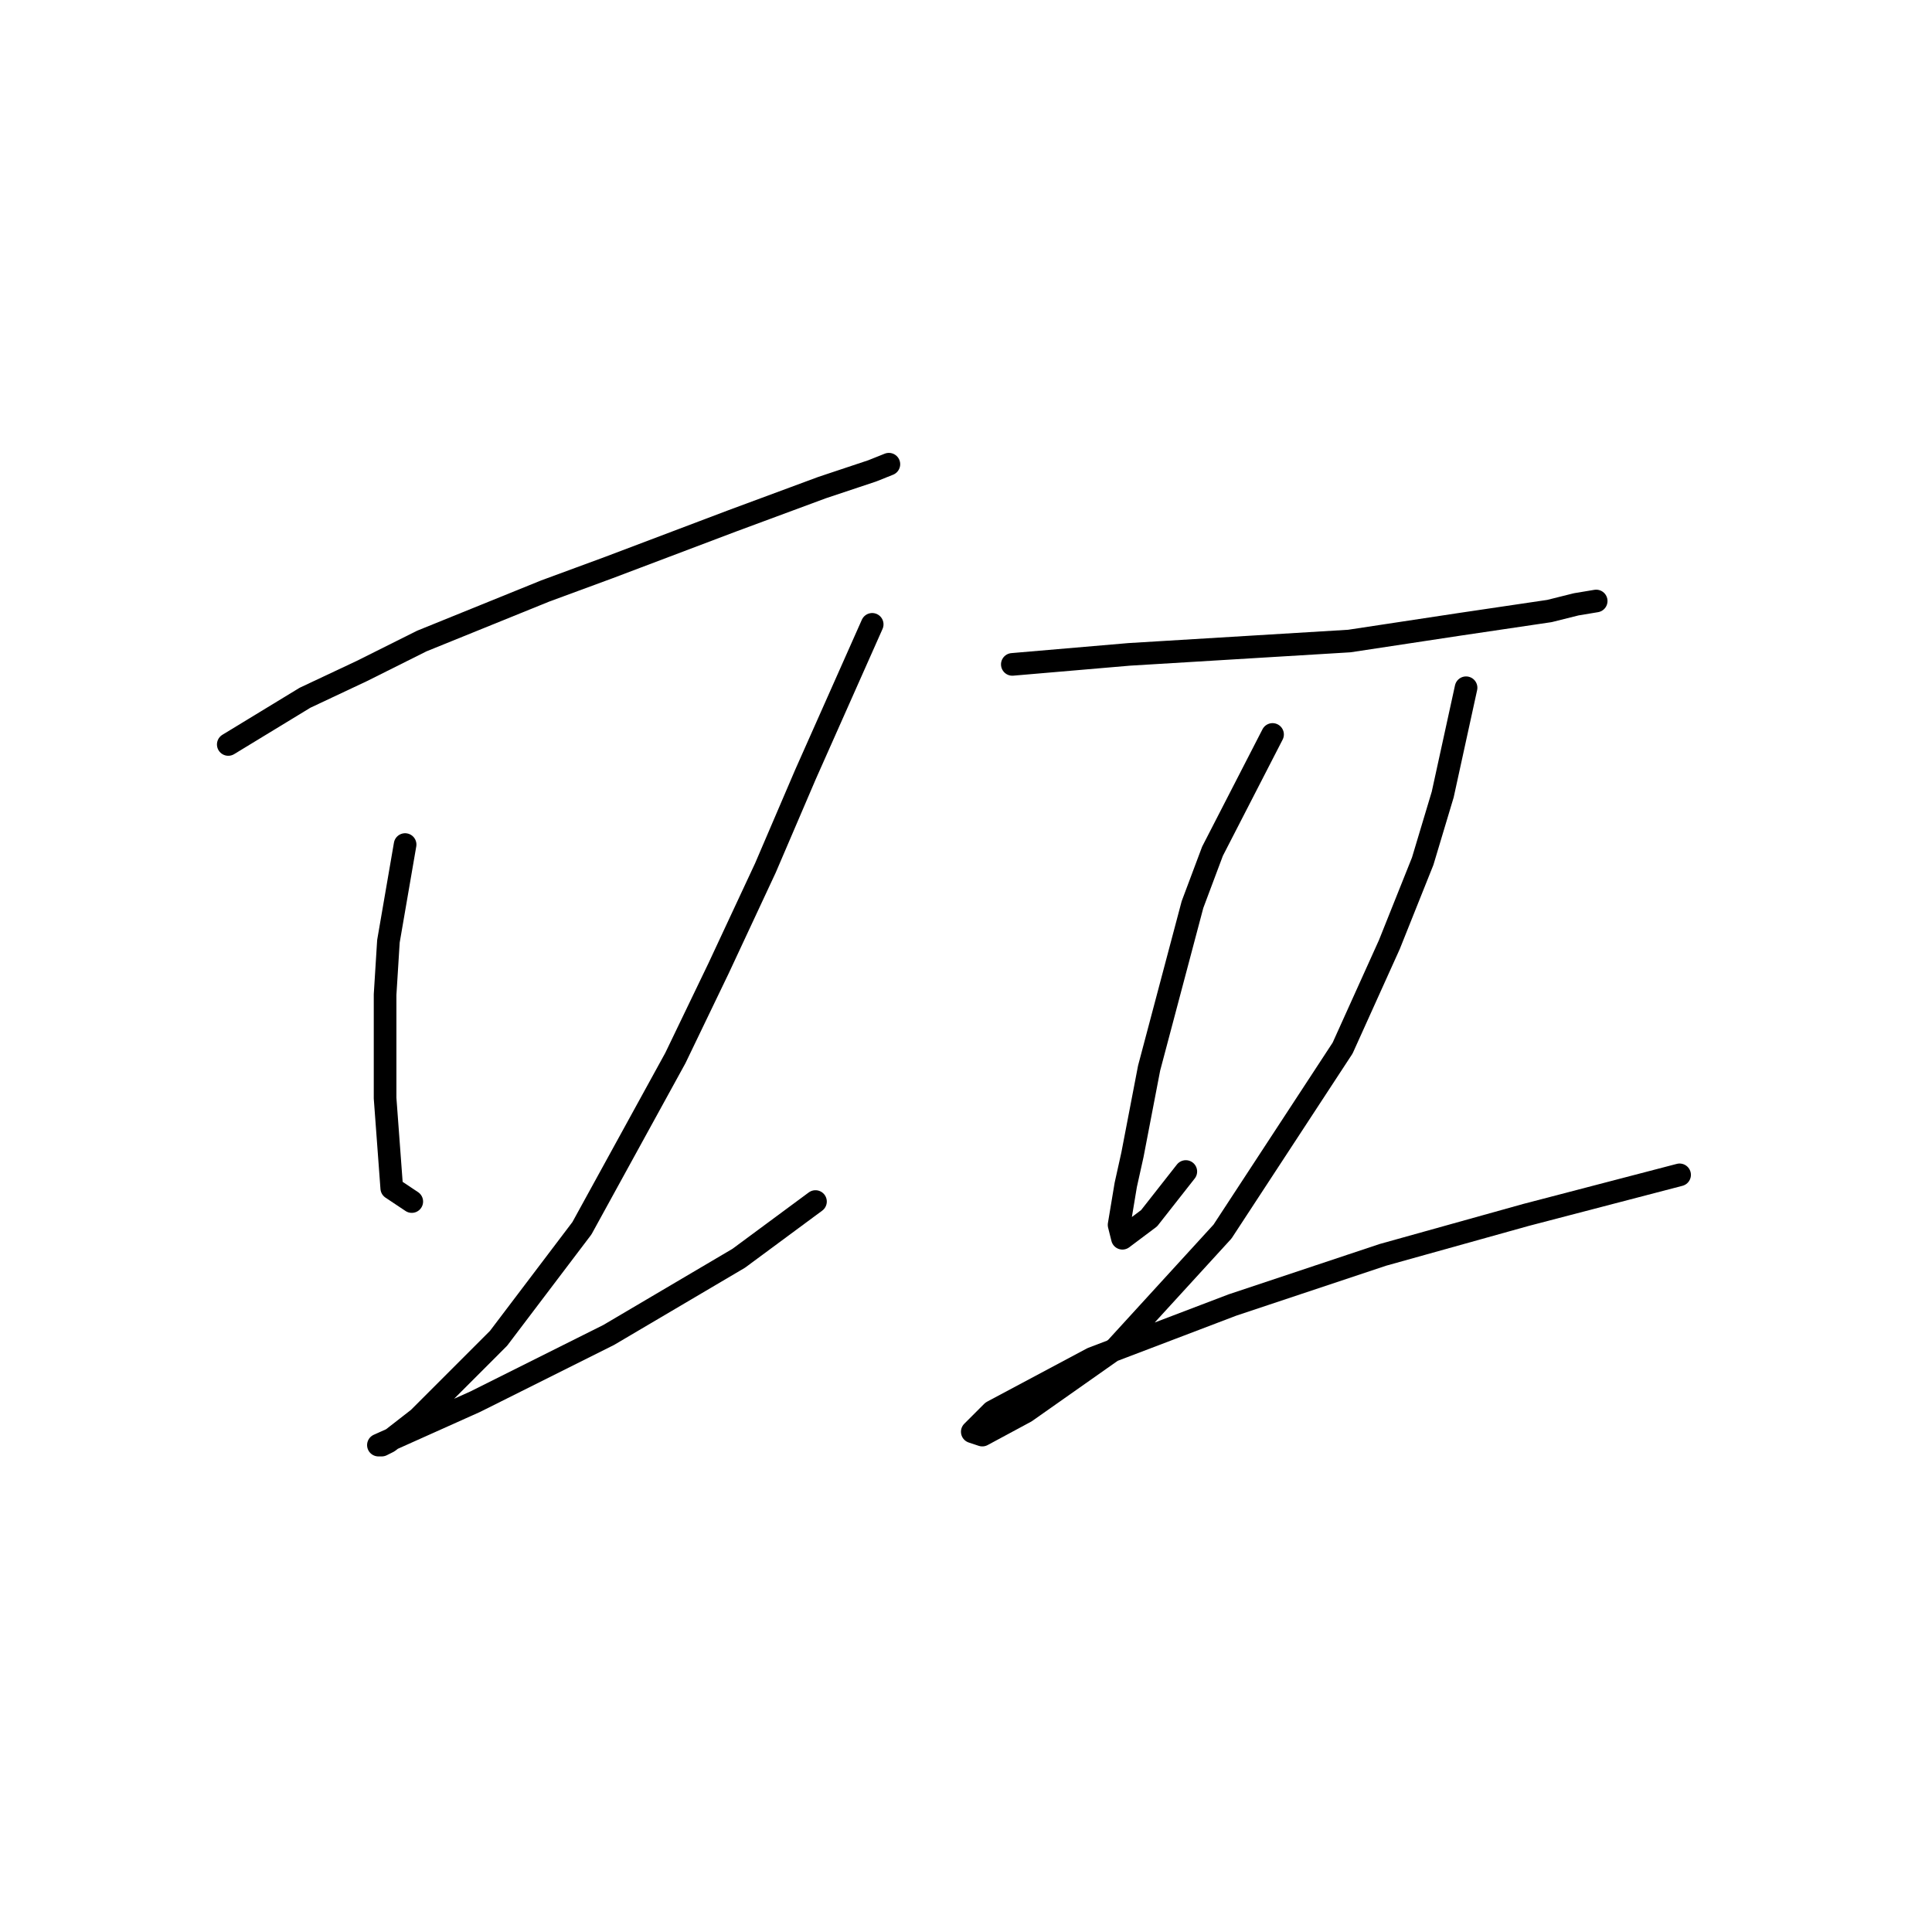 <?xml version="1.0" standalone="no"?>
    <svg width="256" height="256" xmlns="http://www.w3.org/2000/svg" version="1.1">
    <polyline stroke="black" stroke-width="3" stroke-linecap="round" fill="transparent" stroke-linejoin="round" points="30.247 98.645 40.415 92.456 47.931 88.919 55.888 84.941 72.246 78.309 80.645 75.215 97.003 69.026 108.939 64.605 115.57 62.394 117.781 61.51 117.781 61.51 " />
        <polyline stroke="black" stroke-width="3" stroke-linecap="round" fill="transparent" stroke-linejoin="round" points="53.678 111.908 51.468 124.728 51.026 131.802 51.026 139.317 51.026 145.506 51.91 157.443 54.562 159.211 54.562 159.211 " />
        <polyline stroke="black" stroke-width="3" stroke-linecap="round" fill="transparent" stroke-linejoin="round" points="115.57 82.73 106.728 102.624 101.423 115.002 95.234 128.265 89.487 140.201 77.109 162.748 66.056 177.337 55.446 187.947 51.468 191.041 50.583 191.483 50.141 191.483 62.962 185.736 80.645 176.895 97.887 166.727 108.055 159.211 108.055 159.211 " />
        <polyline stroke="black" stroke-width="3" stroke-linecap="round" fill="transparent" stroke-linejoin="round" points="134.138 88.035 149.611 86.709 178.788 84.941 193.377 82.73 205.314 80.962 208.85 80.078 211.503 79.636 211.503 79.636 " />
        <polyline stroke="black" stroke-width="3" stroke-linecap="round" fill="transparent" stroke-linejoin="round" points="168.62 97.319 160.663 112.792 158.01 119.865 152.263 141.528 150.053 153.022 149.169 157.001 148.285 162.306 148.727 164.074 152.263 161.422 157.126 155.232 157.126 155.232 " />
        <polyline stroke="black" stroke-width="3" stroke-linecap="round" fill="transparent" stroke-linejoin="round" points="194.261 91.13 191.167 105.277 188.514 114.118 184.094 125.17 177.904 138.875 161.989 163.19 147.842 178.663 135.906 187.063 130.159 190.157 128.833 189.715 131.485 187.063 144.748 179.989 163.315 172.916 183.209 166.284 202.219 160.979 222.555 155.674 222.555 155.674 " />
        </svg>